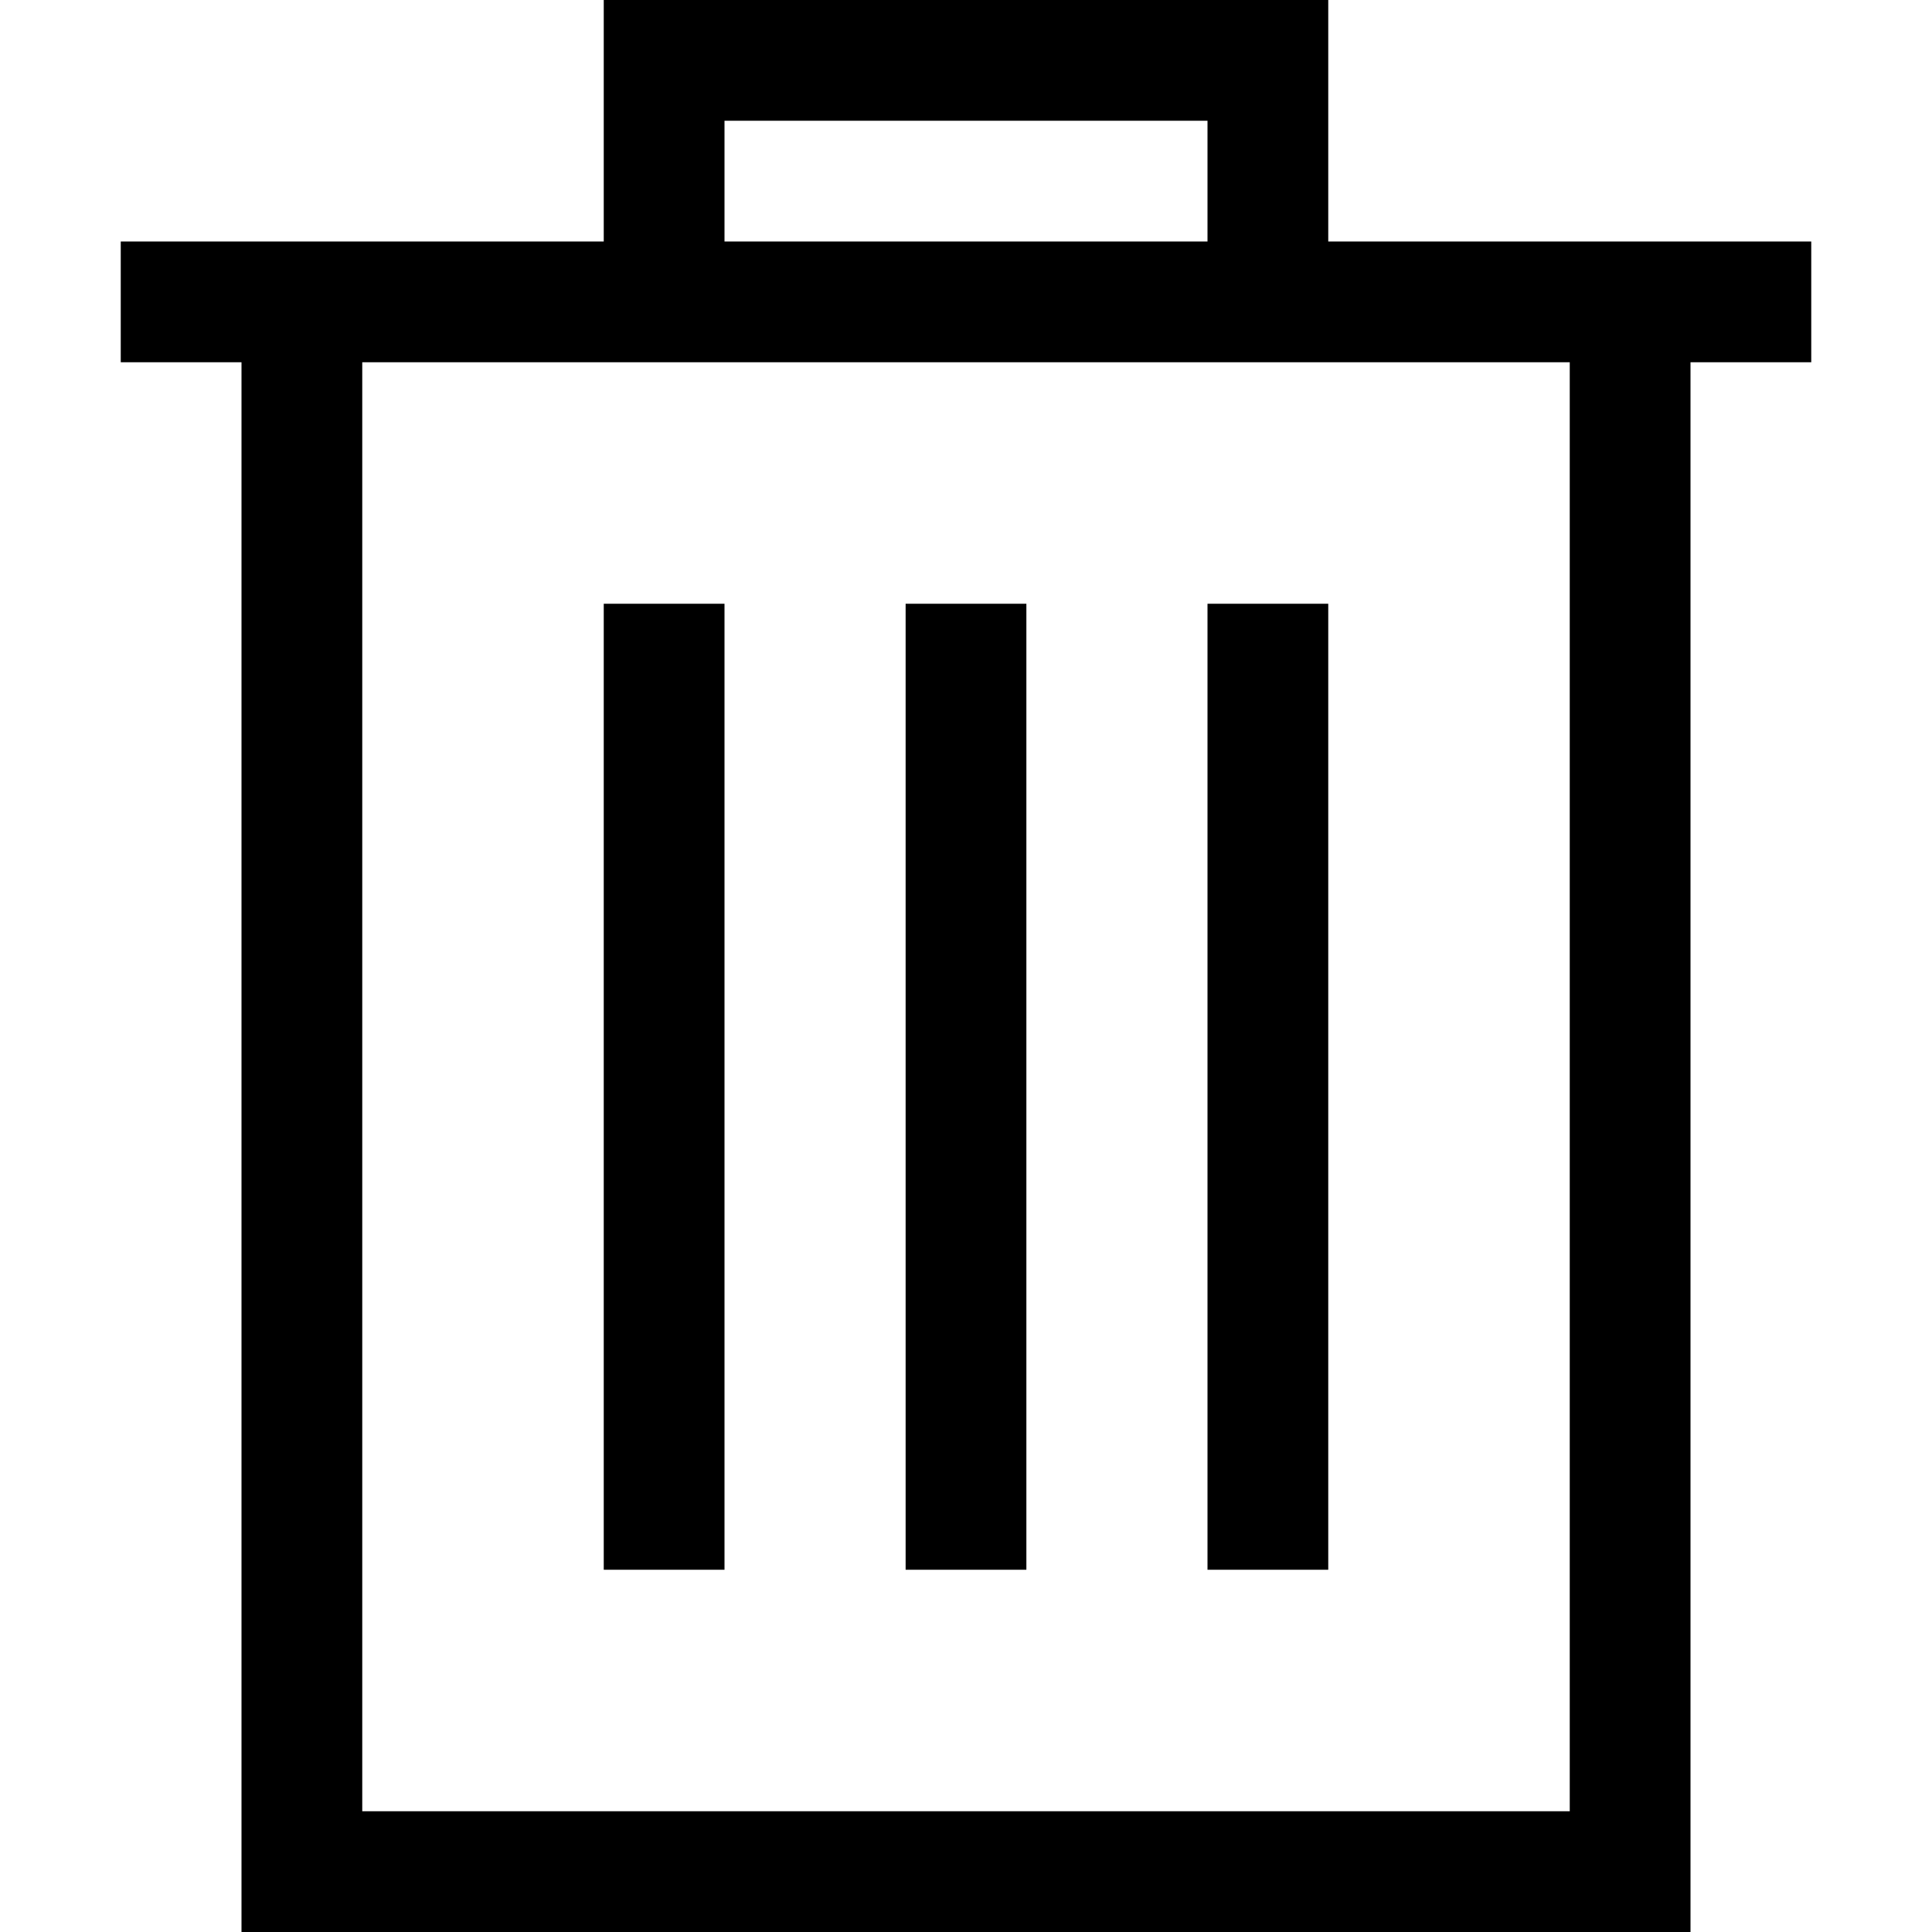 <svg width="16" height="16" viewBox="0 0 16 16" fill="none" xmlns="http://www.w3.org/2000/svg">
<path d="M11 13V5H10V13H11Z" fill="black"/>
<path d="M6 5V13H5V5H6Z" fill="black"/>
<path d="M8.5 13V5H7.5V13H8.5Z" fill="black"/>
<path fill-rule="evenodd" clip-rule="evenodd" d="M15 2H11V0H5V2H1V3H2V16H14V3H15V2ZM3 3H13V15H3V3ZM6 1H10V2H6V1Z" fill="black"/>
</svg>
